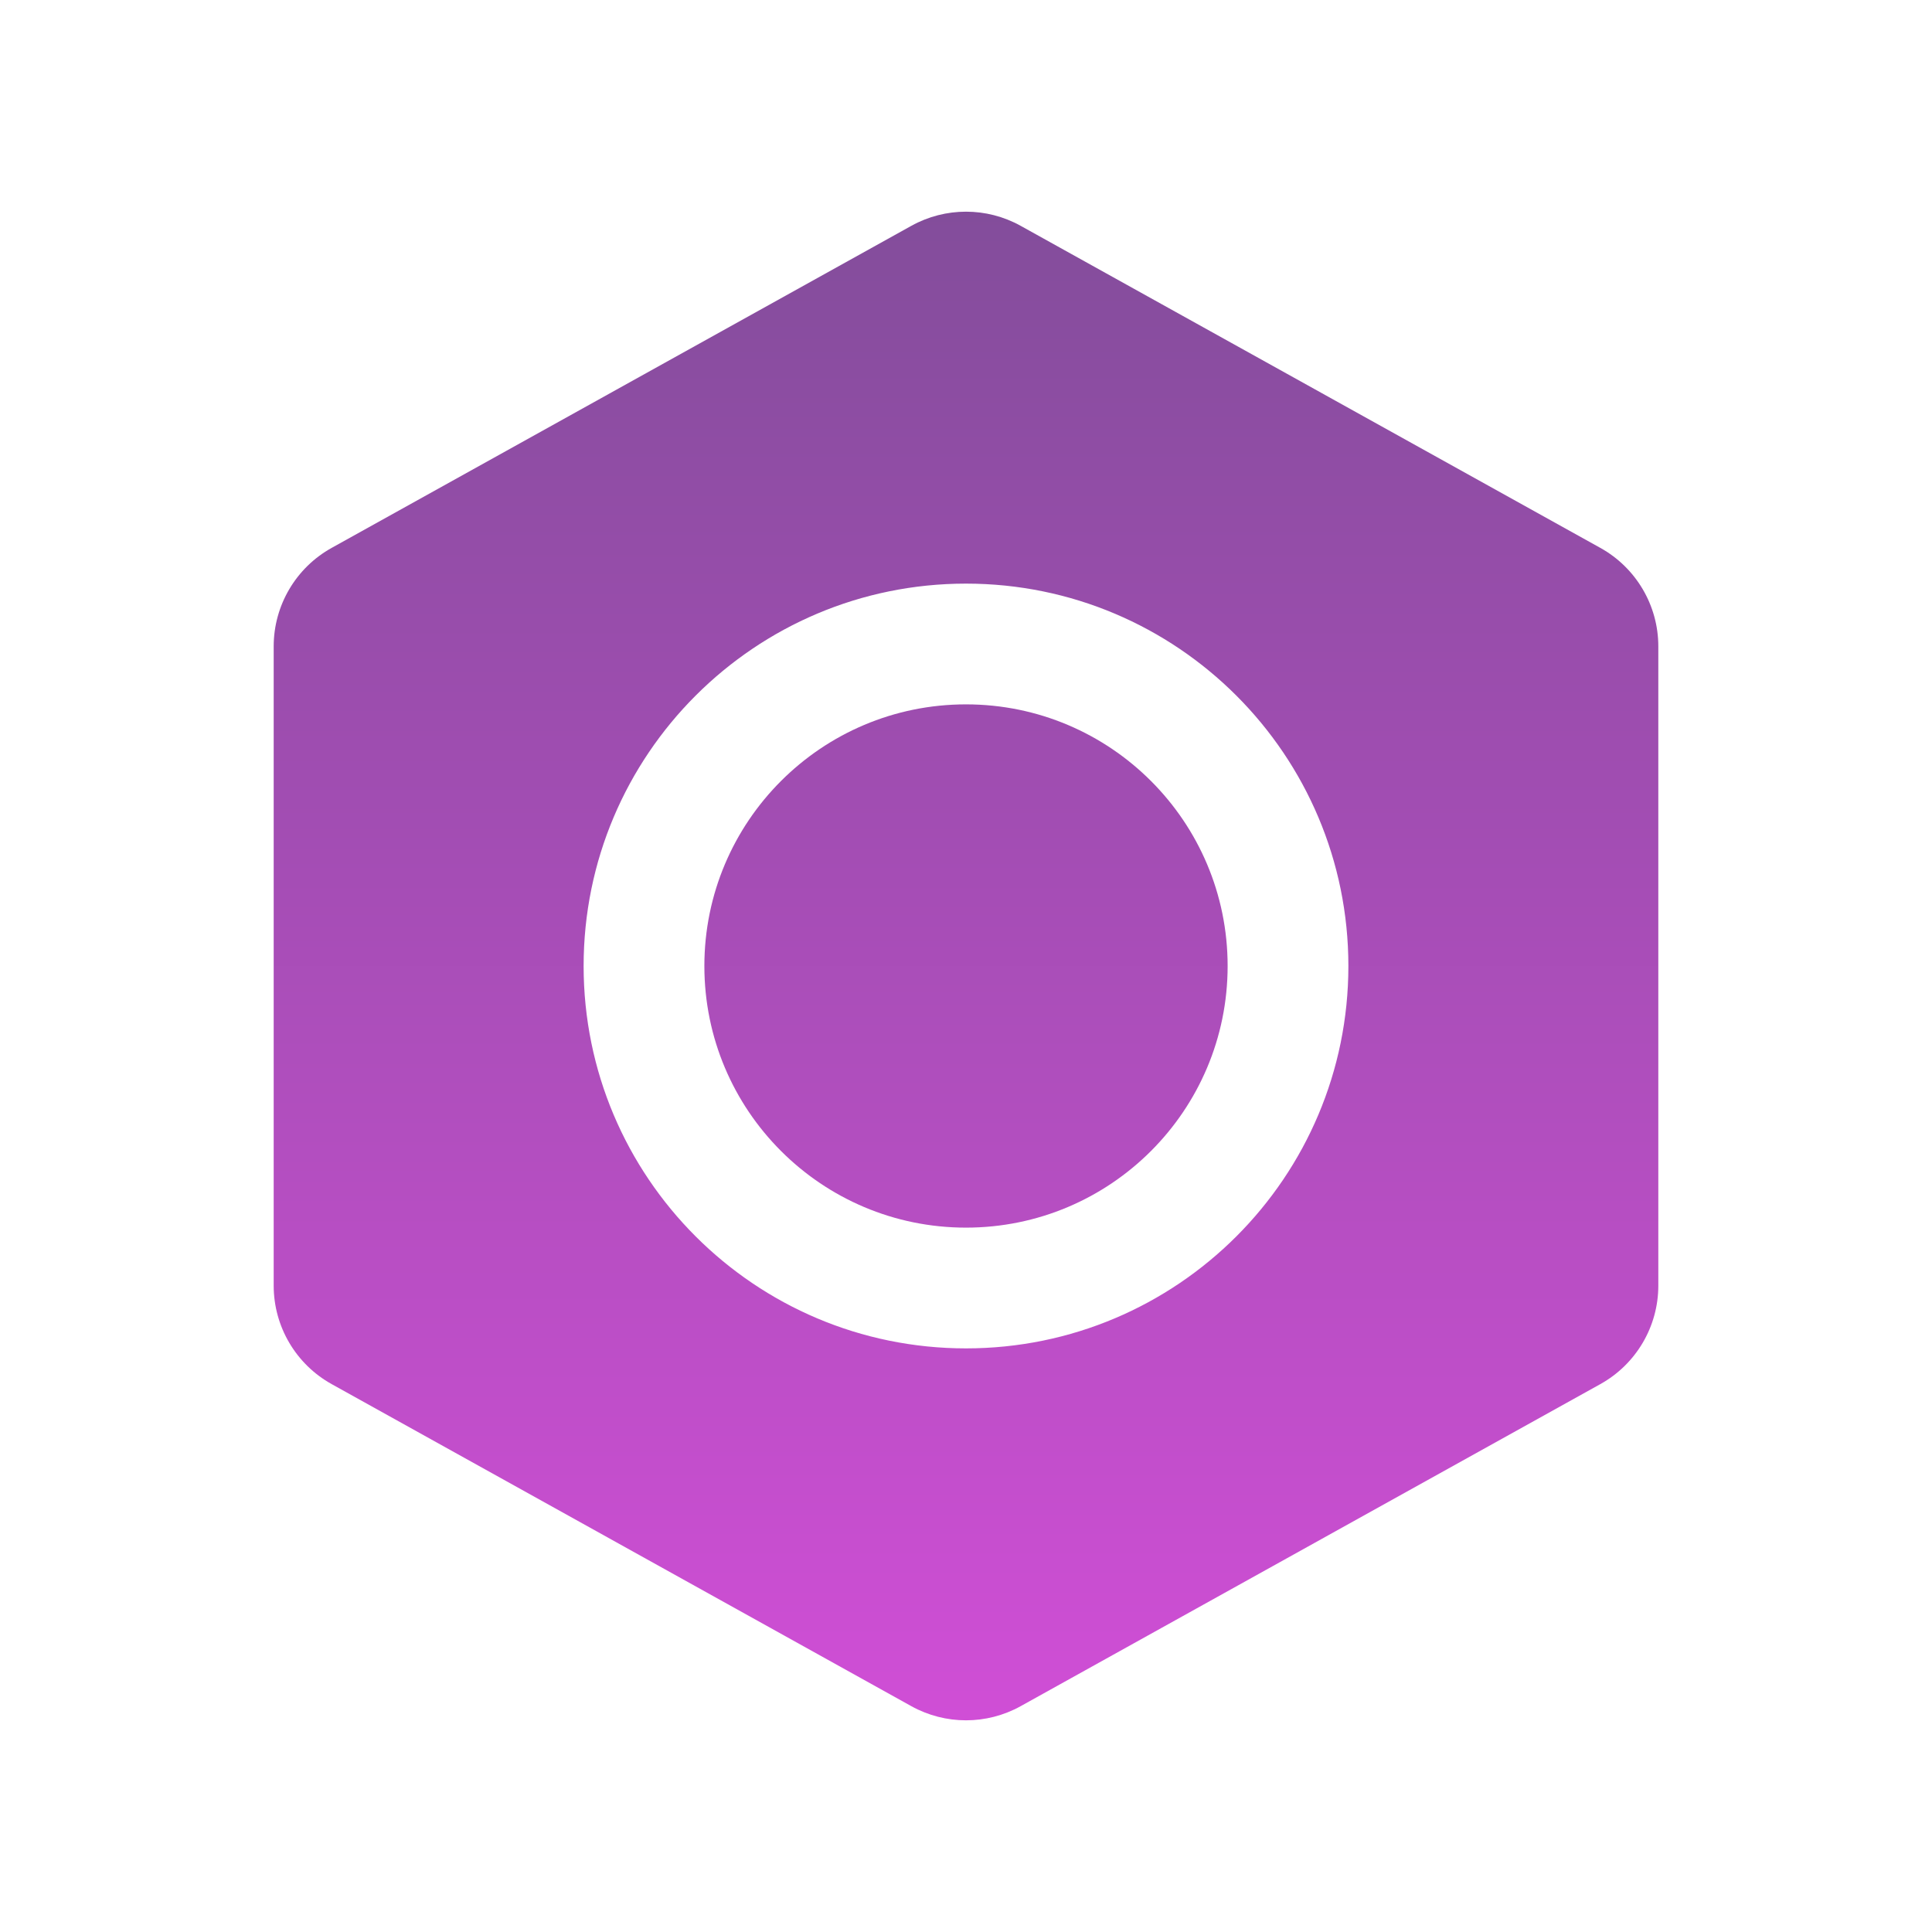 <svg xmlns="http://www.w3.org/2000/svg" fill="none" viewBox="0 0 50 50"><path fill="url(#a)" d="M25 18.229C21.261 18.229 18.229 21.261 18.229 25C18.229 28.739 21.261 31.771 25 31.771C28.739 31.771 31.771 28.739 31.771 25C31.771 21.261 28.739 18.229 25 18.229Z"/><path fill="url(#b)" fill-rule="evenodd" d="M26.416 5.845C25.536 5.356 24.465 5.356 23.584 5.845L8.584 14.179C7.658 14.693 7.083 15.669 7.083 16.728V33.272C7.083 34.331 7.658 35.307 8.584 35.821L23.584 44.155C24.465 44.644 25.536 44.644 26.416 44.155L41.416 35.821C42.342 35.307 42.917 34.331 42.917 33.272V16.728C42.917 15.669 42.342 14.693 41.416 14.179L26.416 5.845ZM15.104 25C15.104 19.535 19.535 15.104 25 15.104C30.465 15.104 34.896 19.535 34.896 25C34.896 30.465 30.465 34.896 25 34.896C19.535 34.896 15.104 30.465 15.104 25Z" clip-rule="evenodd"/><defs><linearGradient id="a" x1="25" x2="25" y1="5.478" y2="44.522" gradientUnits="userSpaceOnUse"><stop stop-color="#834D9B"/><stop offset="1" stop-color="#D04ED6"/></linearGradient><linearGradient id="b" x1="25" x2="25" y1="5.478" y2="44.522" gradientUnits="userSpaceOnUse"><stop stop-color="#834D9B"/><stop offset="1" stop-color="#D04ED6"/></linearGradient></defs></svg>